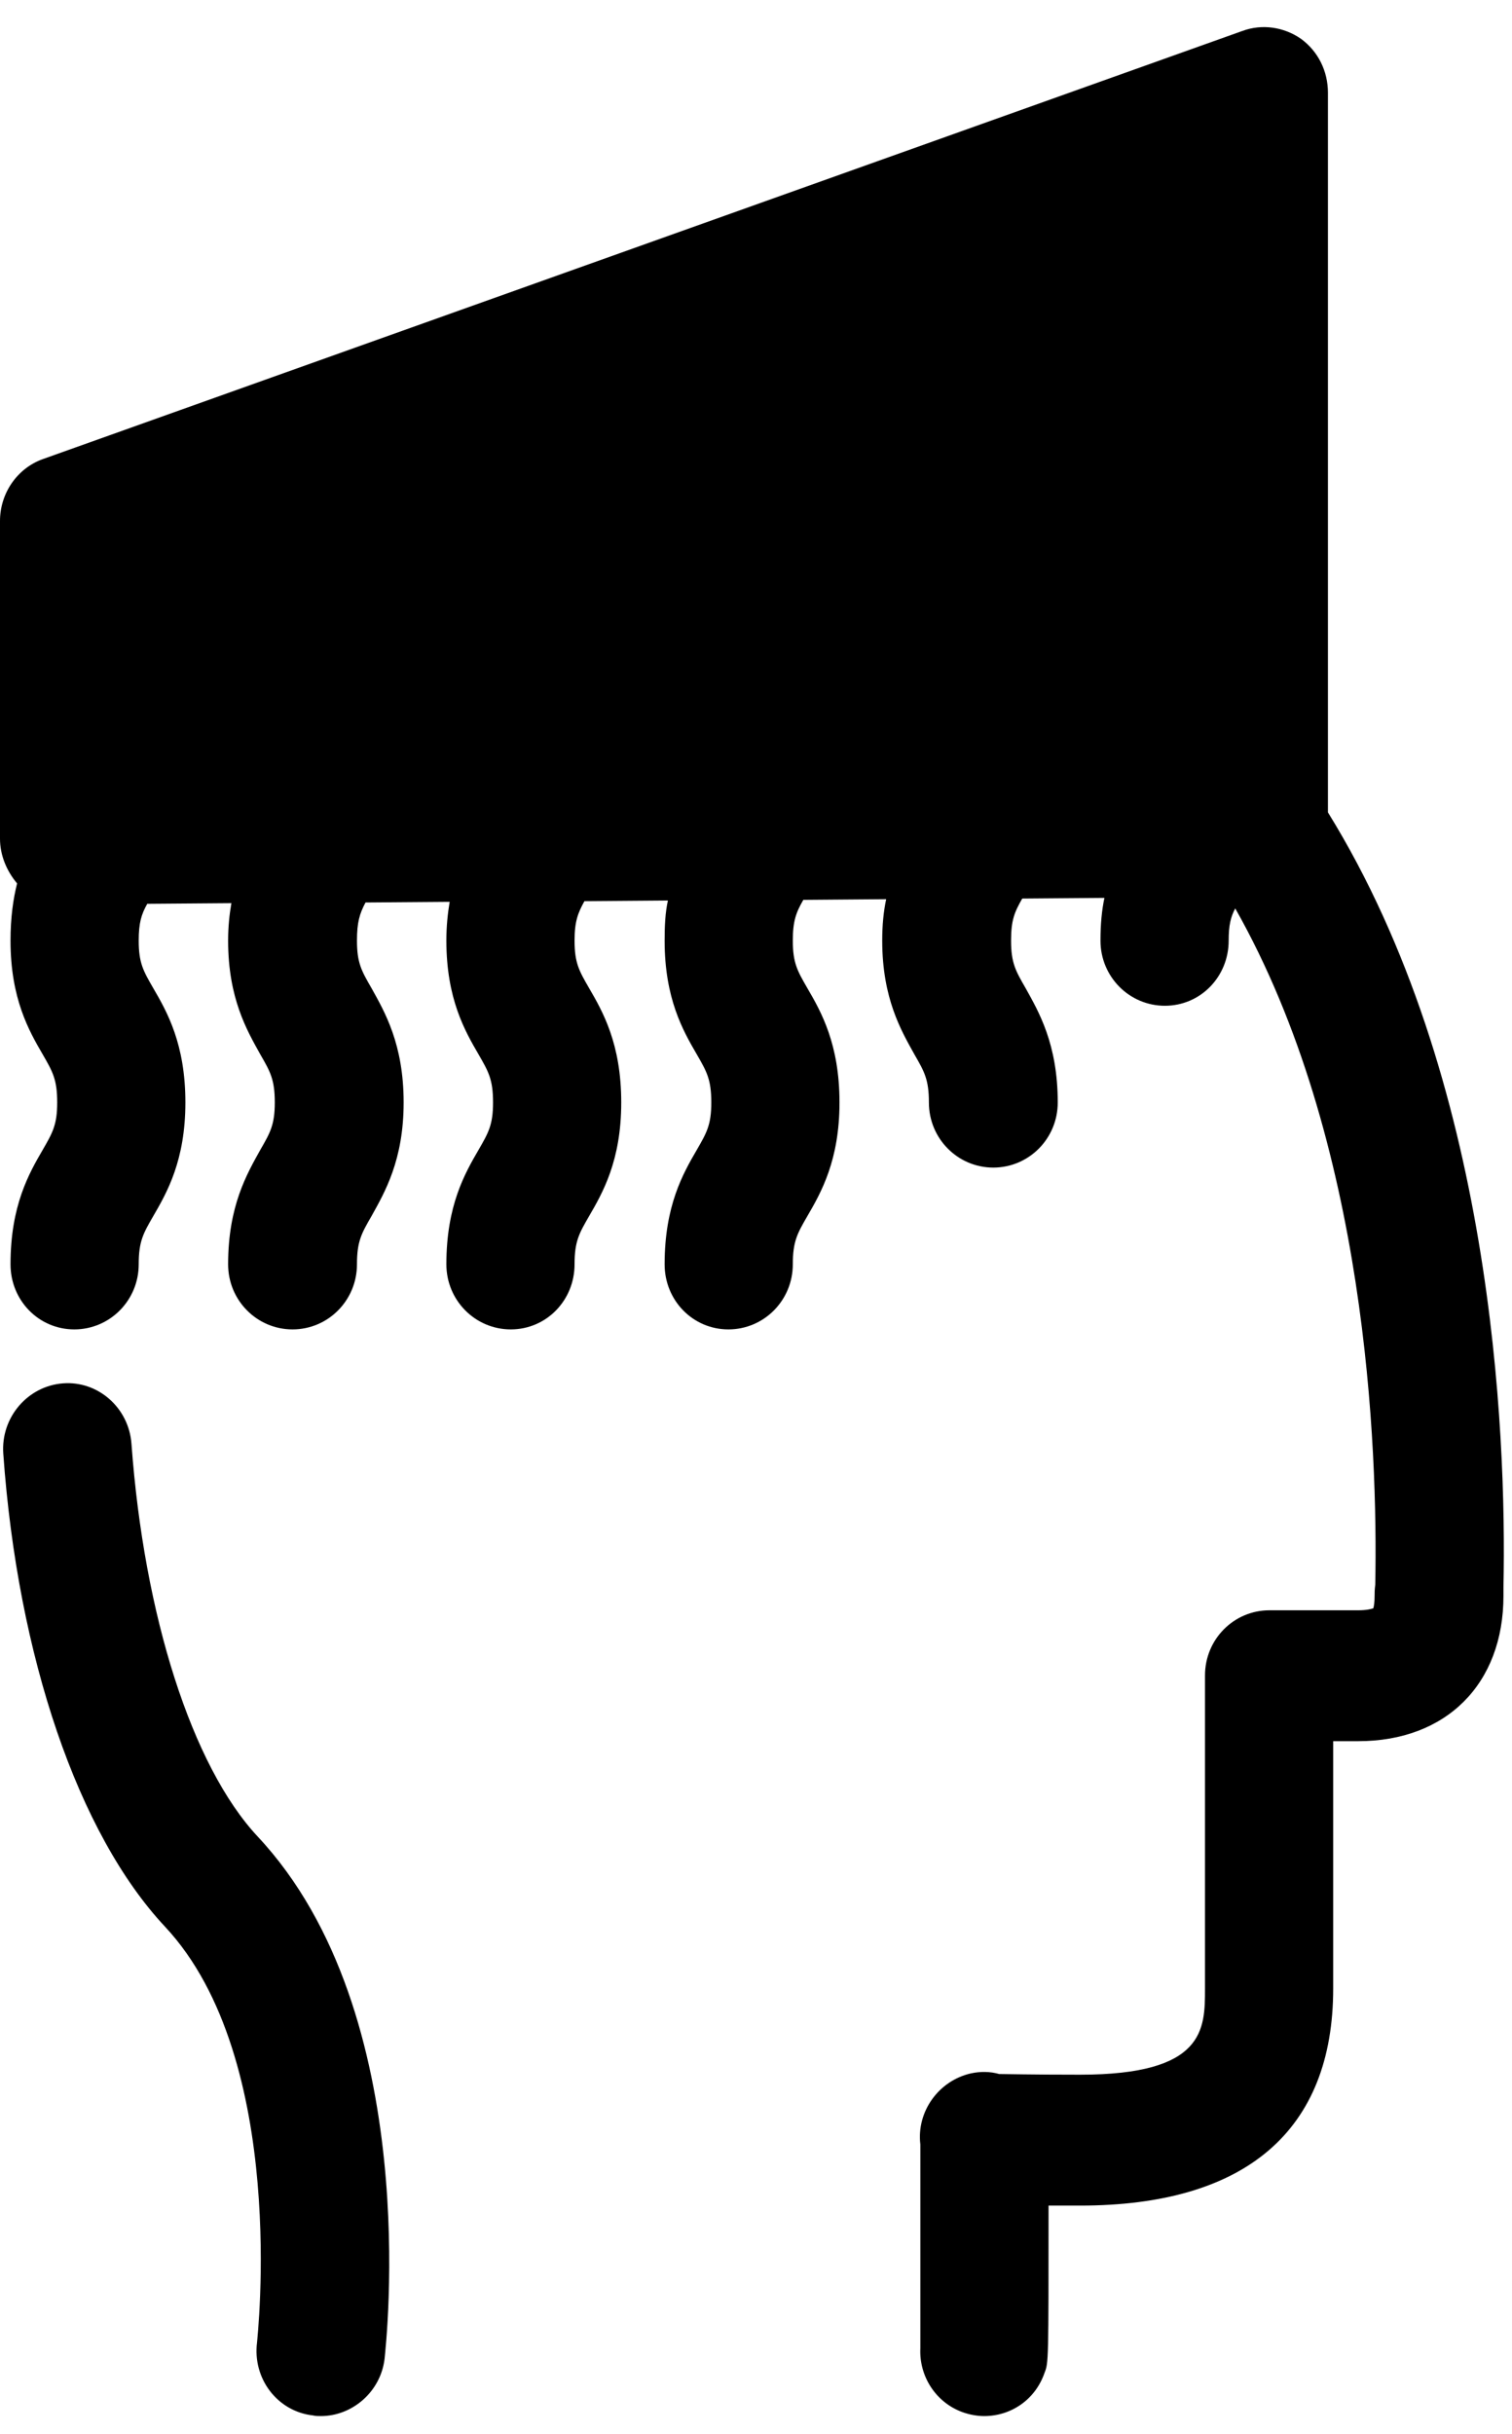 <?xml version="1.0" encoding="utf-8"?>
<!-- Generator: Avocode 2.5.2 - http://avocode.com -->
<svg height="37" width="23" xmlns:xlink="http://www.w3.org/1999/xlink" xmlns="http://www.w3.org/2000/svg" viewBox="0 0 23 37">
    <path fill="#000000" fill-rule="evenodd" d="M 2 21.95 C 1.96 21.4 1.49 20.99 0.96 21.03 C 0.42 21.07 0.01 21.55 0.05 22.1 C 0.27 25.19 1.19 27.88 2.51 29.29 C 4.4 31.31 3.91 35.57 3.91 35.61 C 3.84 36.16 4.22 36.66 4.76 36.72 C 4.8 36.73 4.84 36.73 4.88 36.73 C 5.36 36.73 5.79 36.36 5.85 35.86 C 5.87 35.65 6.45 30.62 3.92 27.92 C 2.92 26.85 2.19 24.56 2 21.95 Z M 20.2 12.35 L 20.2 1.41 C 20.2 1.08 20.05 0.78 19.79 0.59 C 19.53 0.41 19.2 0.36 18.9 0.47 L 0.65 6.98 C 0.26 7.12 0 7.5 0 7.92 L 0 12.75 C 0 13 0.1 13.24 0.26 13.43 C 0.2 13.67 0.16 13.95 0.16 14.3 C 0.16 15.18 0.44 15.67 0.65 16.03 C 0.8 16.29 0.87 16.41 0.87 16.76 C 0.87 17.1 0.8 17.22 0.65 17.48 C 0.44 17.84 0.16 18.33 0.16 19.22 C 0.16 19.77 0.59 20.21 1.13 20.21 C 1.67 20.21 2.11 19.77 2.11 19.22 C 2.11 18.87 2.18 18.75 2.33 18.49 C 2.54 18.13 2.82 17.64 2.82 16.76 C 2.82 15.87 2.54 15.38 2.33 15.02 C 2.18 14.76 2.11 14.64 2.11 14.3 C 2.11 14.03 2.15 13.9 2.24 13.74 L 3.52 13.73 C 3.49 13.9 3.47 14.09 3.47 14.3 C 3.47 15.18 3.76 15.67 3.96 16.03 C 4.11 16.29 4.18 16.41 4.18 16.76 C 4.18 17.1 4.11 17.22 3.96 17.48 C 3.76 17.84 3.47 18.33 3.47 19.22 C 3.47 19.77 3.91 20.21 4.45 20.21 C 4.99 20.21 5.43 19.77 5.43 19.22 C 5.43 18.87 5.5 18.75 5.65 18.49 C 5.85 18.13 6.14 17.64 6.14 16.76 C 6.14 15.87 5.85 15.38 5.65 15.02 C 5.5 14.76 5.43 14.64 5.43 14.3 C 5.43 14.02 5.47 13.89 5.56 13.72 L 6.84 13.71 C 6.81 13.89 6.79 14.08 6.79 14.3 C 6.79 15.18 7.07 15.67 7.28 16.03 C 7.43 16.29 7.5 16.41 7.5 16.76 C 7.5 17.1 7.43 17.22 7.28 17.48 C 7.07 17.84 6.79 18.33 6.79 19.22 C 6.79 19.77 7.23 20.21 7.77 20.21 C 8.31 20.21 8.74 19.77 8.74 19.22 C 8.74 18.87 8.81 18.75 8.96 18.49 C 9.17 18.13 9.45 17.64 9.45 16.76 C 9.45 15.87 9.17 15.38 8.96 15.02 C 8.81 14.76 8.74 14.64 8.74 14.3 C 8.74 14.01 8.79 13.88 8.89 13.7 L 10.16 13.69 C 10.12 13.87 10.11 14.07 10.11 14.3 C 10.11 15.18 10.39 15.67 10.6 16.03 C 10.75 16.29 10.82 16.41 10.82 16.76 C 10.82 17.1 10.75 17.22 10.6 17.48 C 10.39 17.84 10.11 18.33 10.11 19.22 C 10.11 19.77 10.54 20.21 11.08 20.21 C 11.62 20.21 12.06 19.77 12.06 19.22 C 12.06 18.87 12.13 18.75 12.28 18.49 C 12.49 18.13 12.77 17.64 12.77 16.76 C 12.77 15.87 12.49 15.38 12.28 15.02 C 12.13 14.76 12.06 14.64 12.06 14.3 C 12.06 14 12.11 13.87 12.22 13.68 L 13.48 13.67 C 13.44 13.86 13.42 14.06 13.42 14.3 C 13.42 15.18 13.71 15.67 13.91 16.03 C 14.06 16.29 14.13 16.41 14.13 16.76 C 14.13 17.31 14.57 17.75 15.11 17.75 C 15.65 17.75 16.09 17.31 16.09 16.76 C 16.09 15.87 15.8 15.38 15.6 15.02 C 15.45 14.76 15.38 14.64 15.38 14.3 C 15.38 13.99 15.43 13.87 15.55 13.66 L 16.8 13.65 C 16.76 13.84 16.74 14.05 16.74 14.3 C 16.74 14.85 17.18 15.29 17.72 15.29 C 18.26 15.29 18.69 14.85 18.69 14.3 C 18.69 14.07 18.72 13.94 18.79 13.81 C 20.79 17.34 20.96 22 20.92 24.09 C 20.91 24.17 20.91 24.22 20.91 24.26 C 20.91 24.36 20.9 24.42 20.89 24.45 C 20.86 24.46 20.79 24.48 20.66 24.48 L 19.31 24.48 C 18.77 24.48 18.33 24.92 18.33 25.47 L 18.33 30.23 C 18.33 30.85 18.33 31.54 16.43 31.54 C 15.65 31.54 15.33 31.53 15.2 31.53 C 15.06 31.49 14.91 31.49 14.77 31.52 C 14.28 31.63 13.94 32.1 14 32.6 C 14 32.61 14 32.62 14 32.62 C 14 33.8 14 35.48 14 35.7 C 13.98 36.12 14.23 36.52 14.64 36.67 C 14.75 36.71 14.87 36.73 14.97 36.73 C 15.38 36.73 15.75 36.48 15.89 36.07 C 15.95 35.92 15.95 35.9 15.95 33.53 C 16.1 33.53 16.26 33.53 16.43 33.53 C 18.95 33.53 20.28 32.39 20.28 30.23 L 20.28 26.47 L 20.66 26.47 C 22 26.47 22.87 25.6 22.87 24.26 C 22.87 24.23 22.87 24.19 22.87 24.13 C 22.92 21.76 22.7 16.39 20.2 12.35 Z M 20.2 12.35" />
</svg>